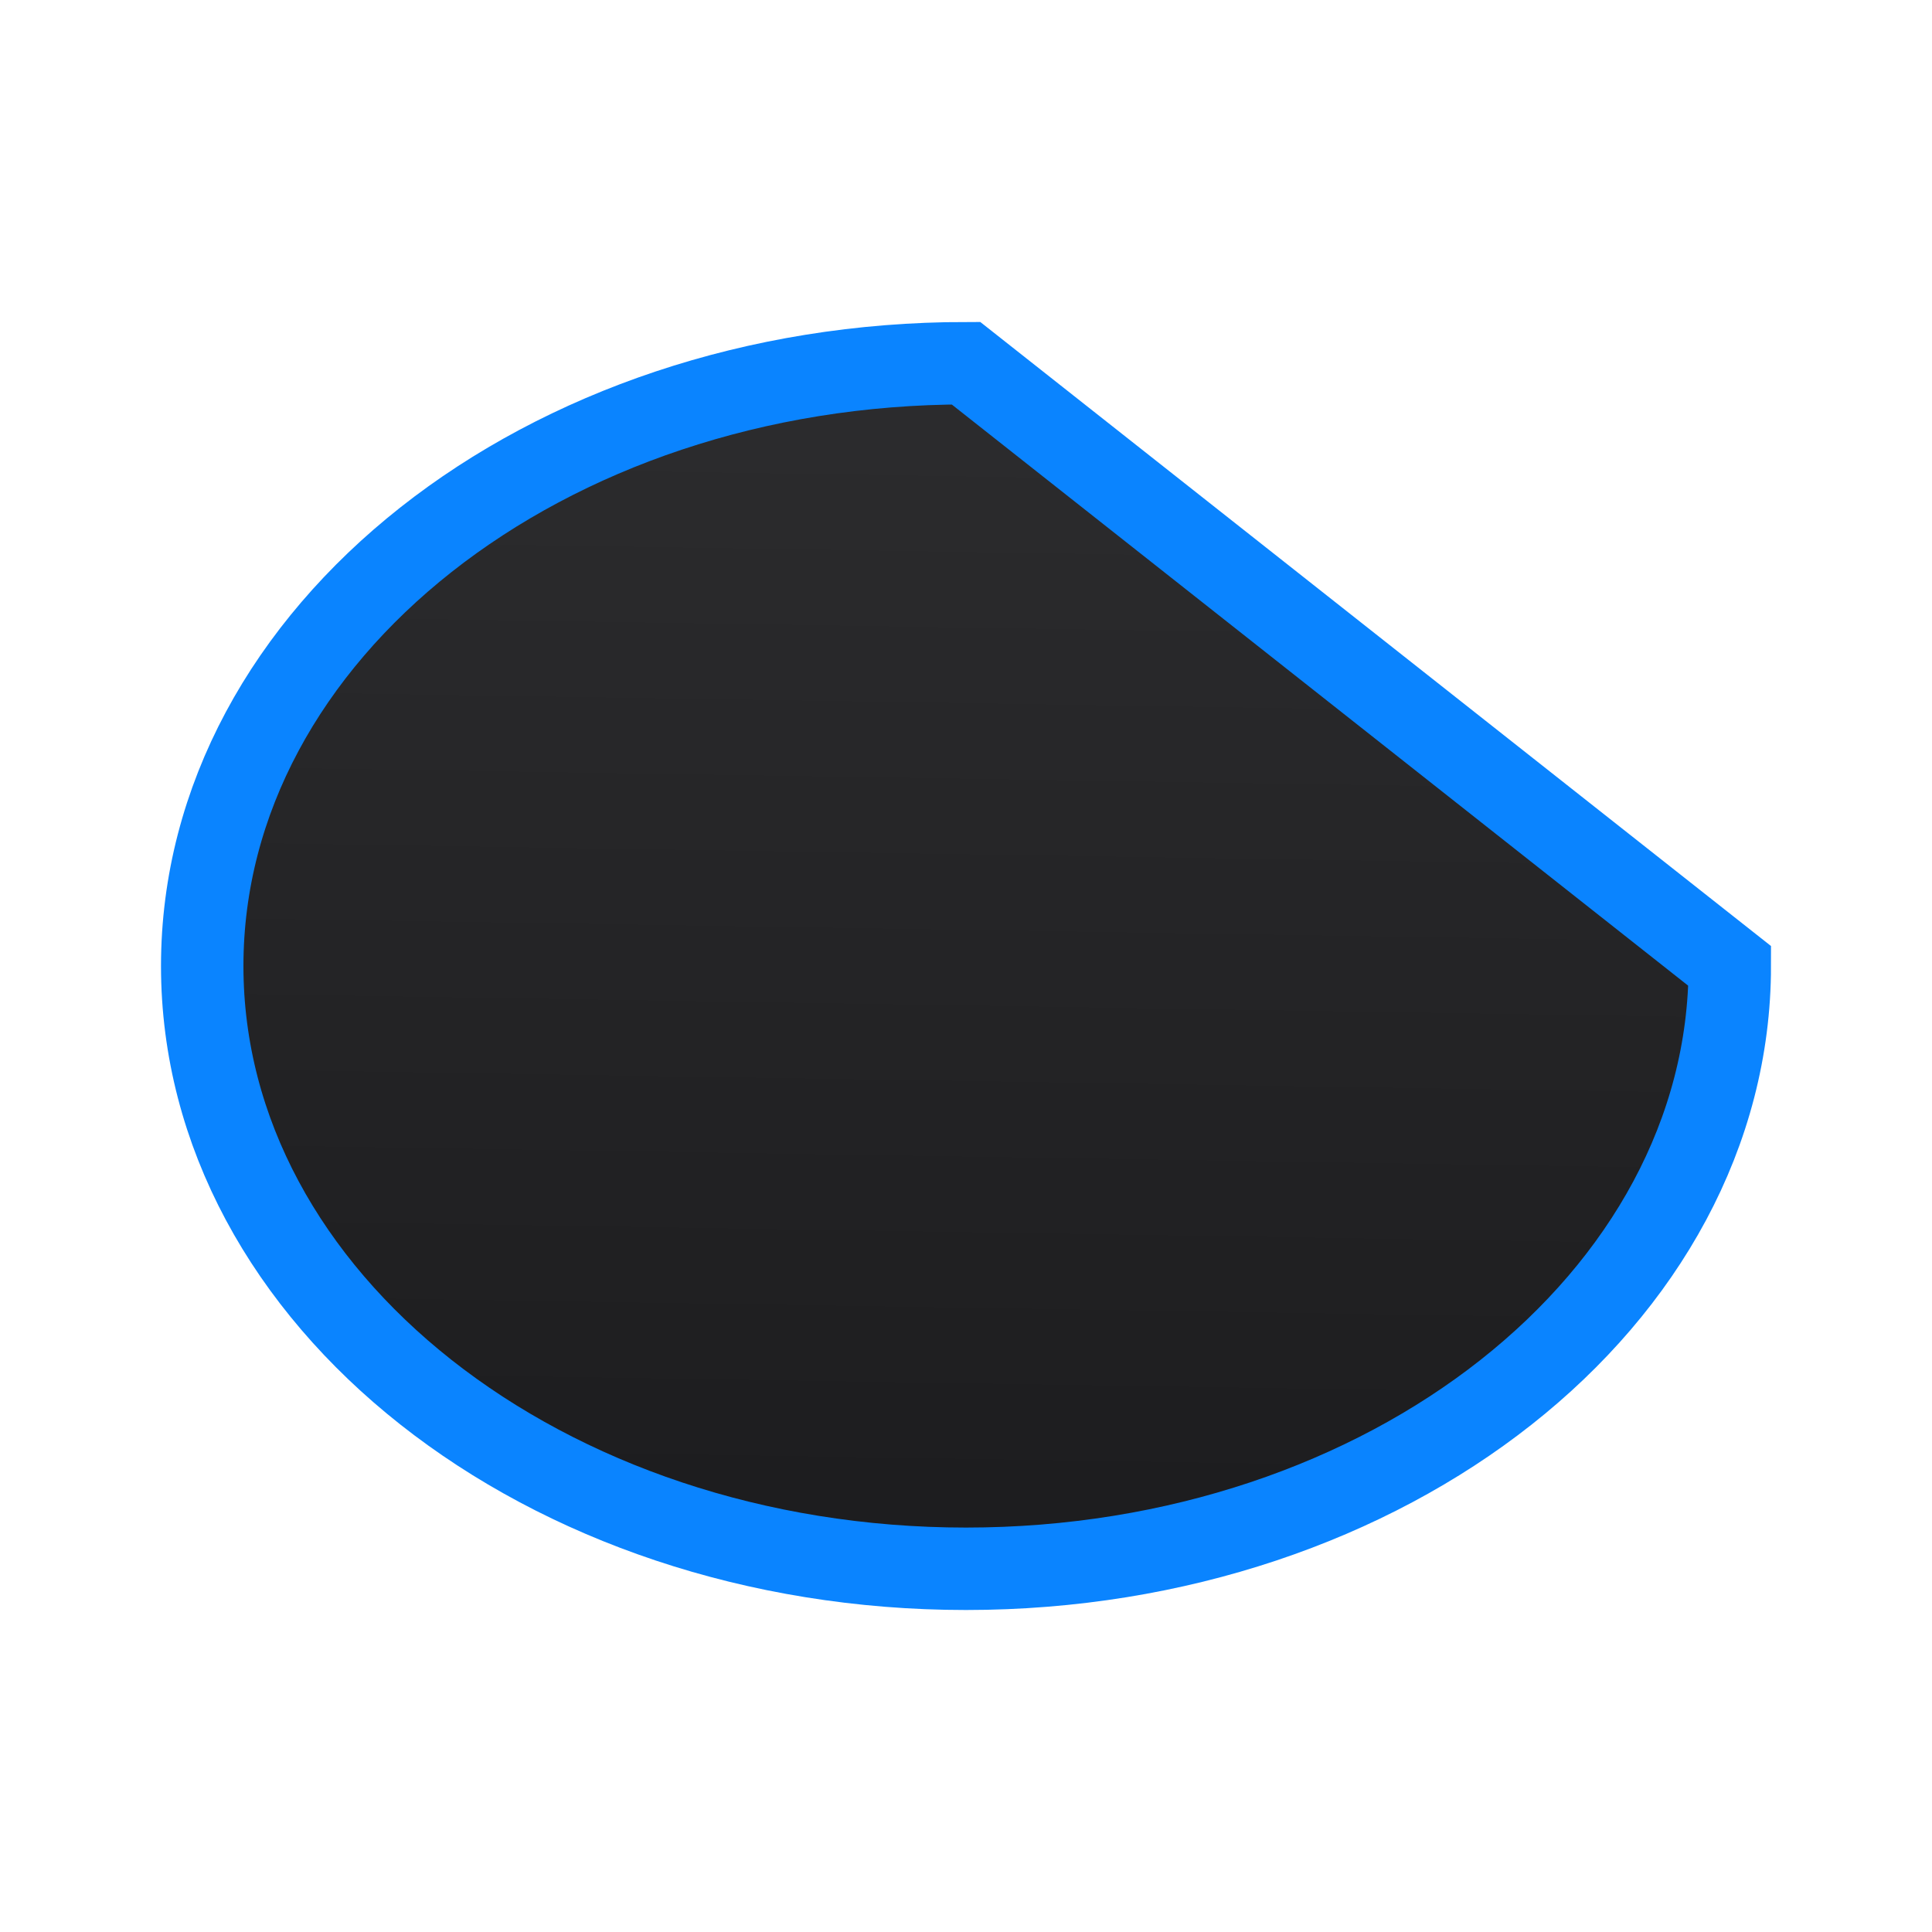 <svg viewBox="0 0 24 24" xmlns="http://www.w3.org/2000/svg" xmlns:xlink="http://www.w3.org/1999/xlink"><linearGradient id="a" gradientUnits="userSpaceOnUse" x1="11.763" x2="12" y1="19.525" y2="4.512"><stop offset="0" stop-color="#1c1c1e"/><stop offset="1" stop-color="#2c2c2e"/></linearGradient><path d="m12 4.512c-5.24 0-9.488 3.352-9.488 7.488 0 4.135 4.248 7.488 9.488 7.488 5.24 0 9.488-3.352 9.488-7.488z" fill="url(#a)" stroke="#0a84ff" stroke-width="1.024"/></svg>